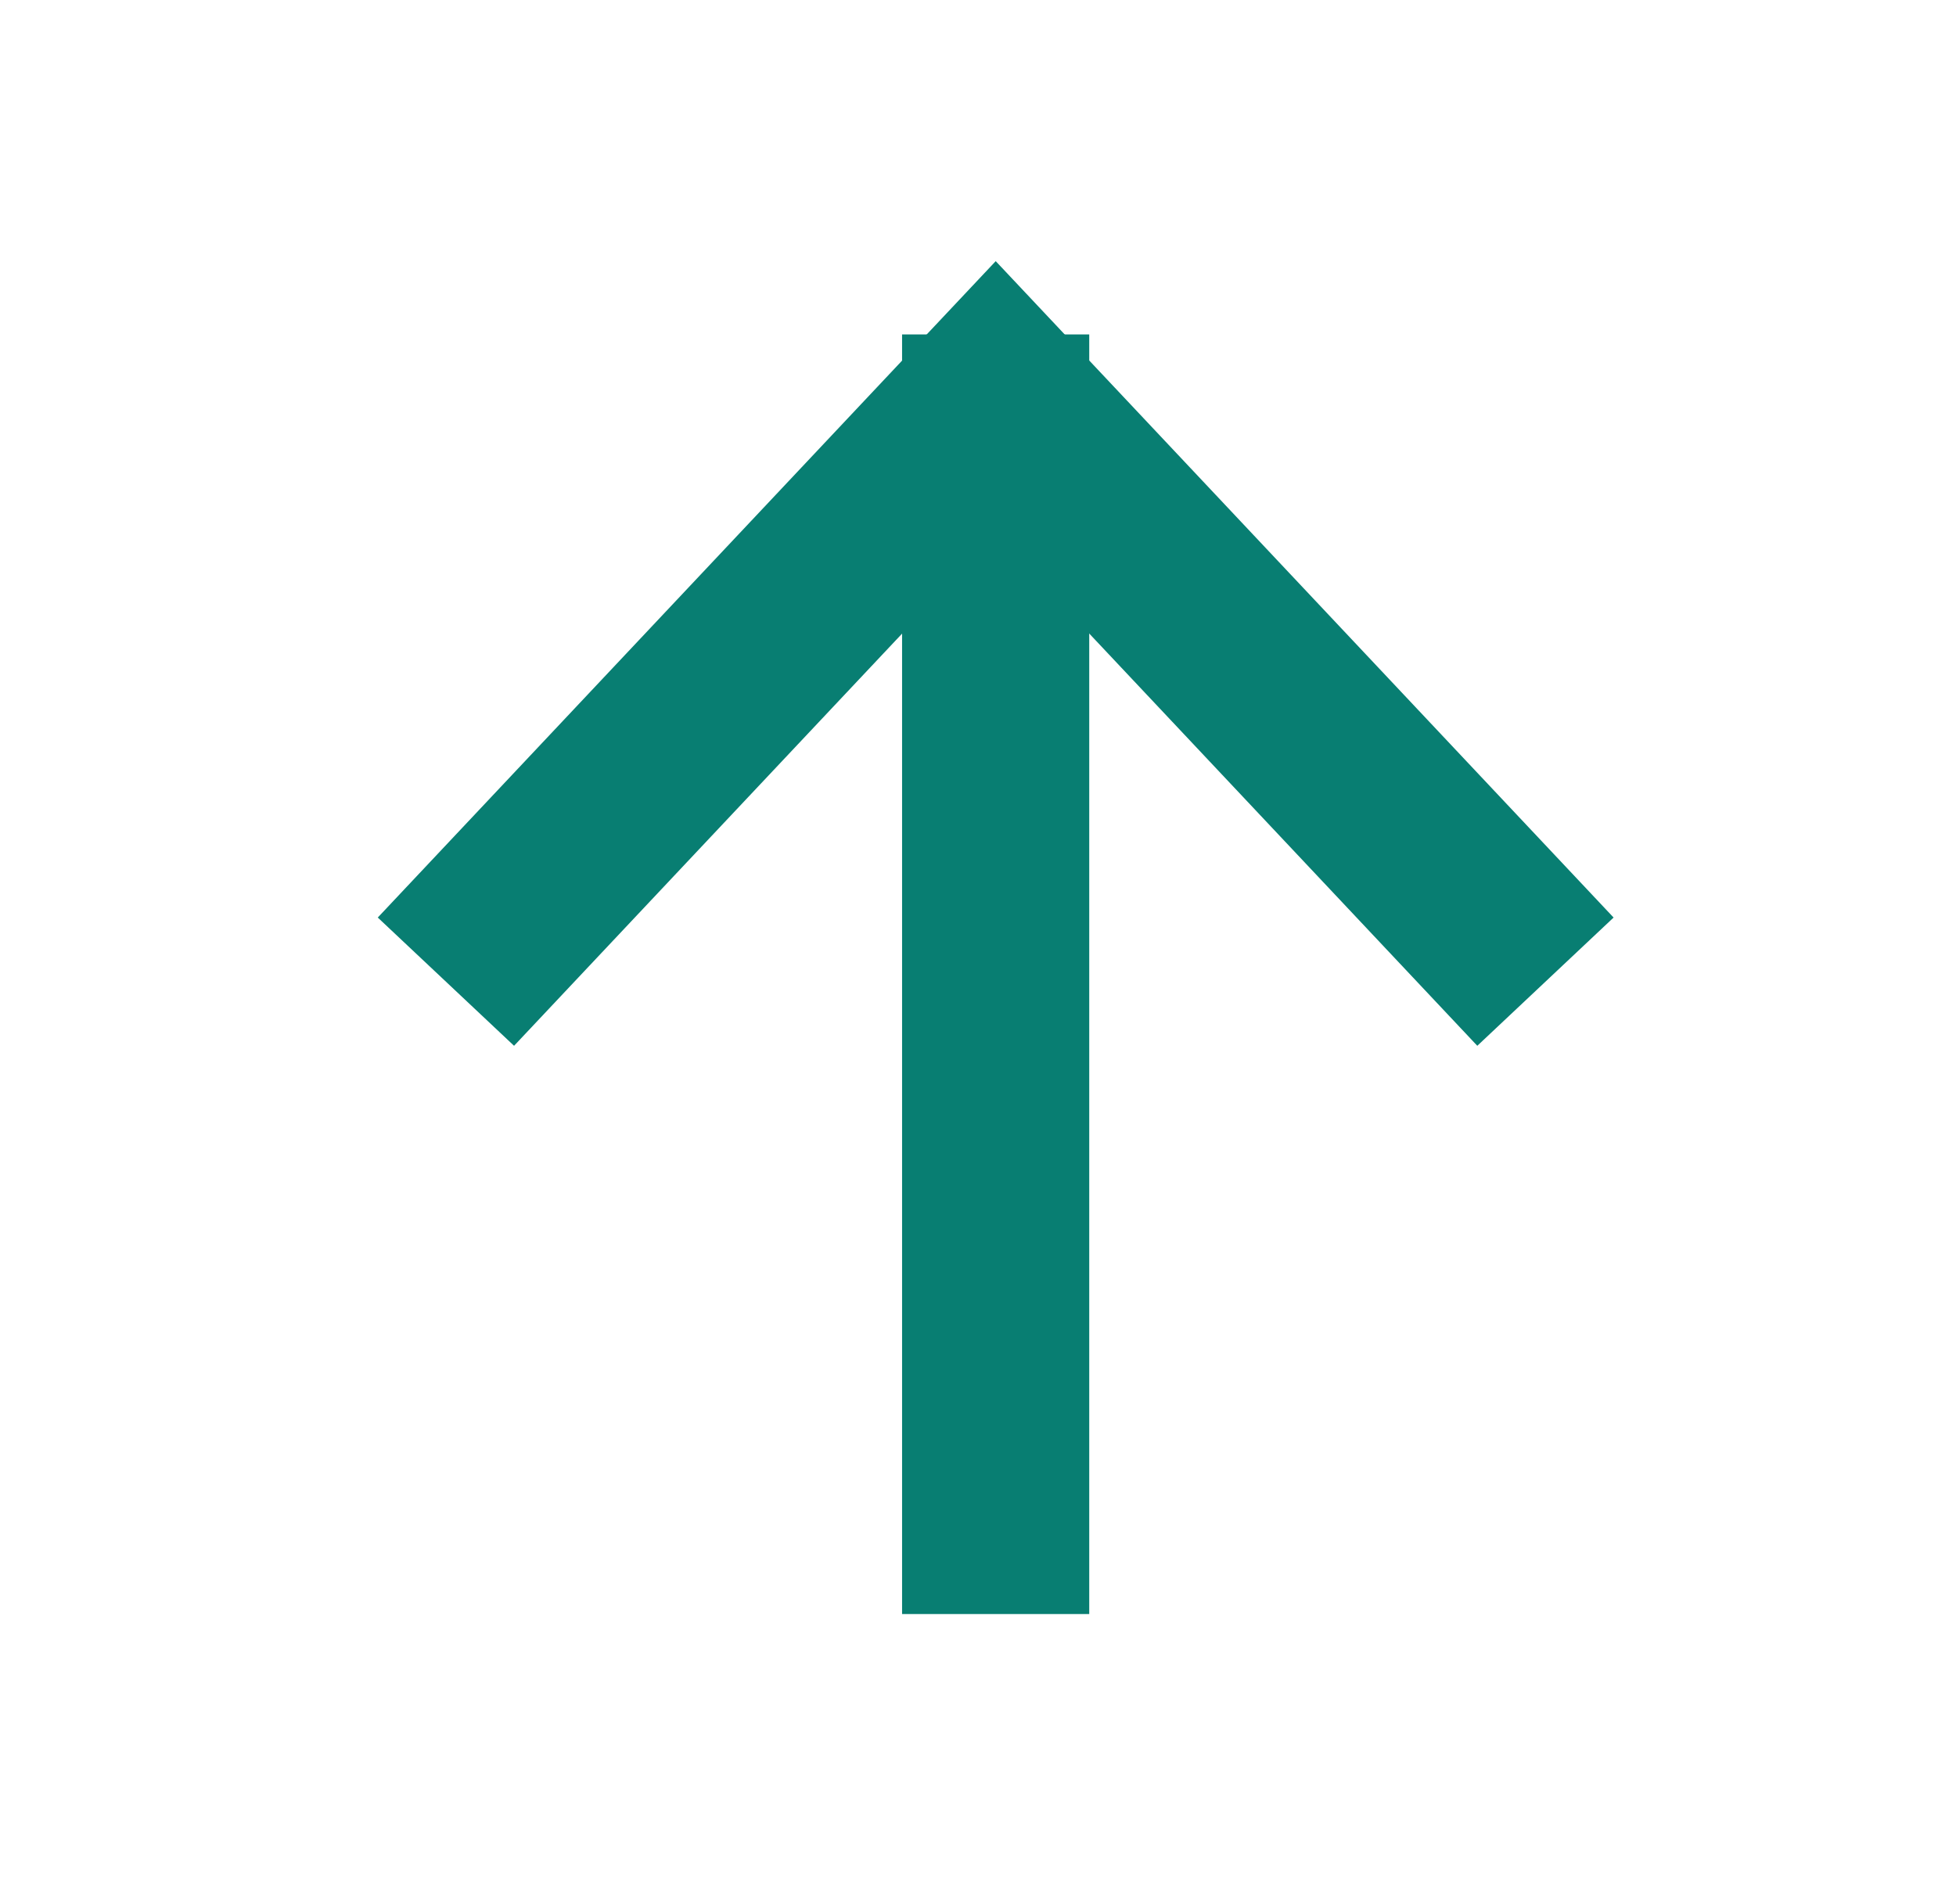 <svg width="38" height="37" viewBox="0 0 38 37" fill="none" xmlns="http://www.w3.org/2000/svg">
<path d="M28.778 17.751L19.344 7.727L9.909 17.751" stroke="#087E72" stroke-width="3.636" stroke-linecap="square"/>
<path d="M19.343 8.317L19.343 29.545" stroke="#087E72" stroke-width="3.636" stroke-linecap="square" stroke-linejoin="round"/>
</svg>
